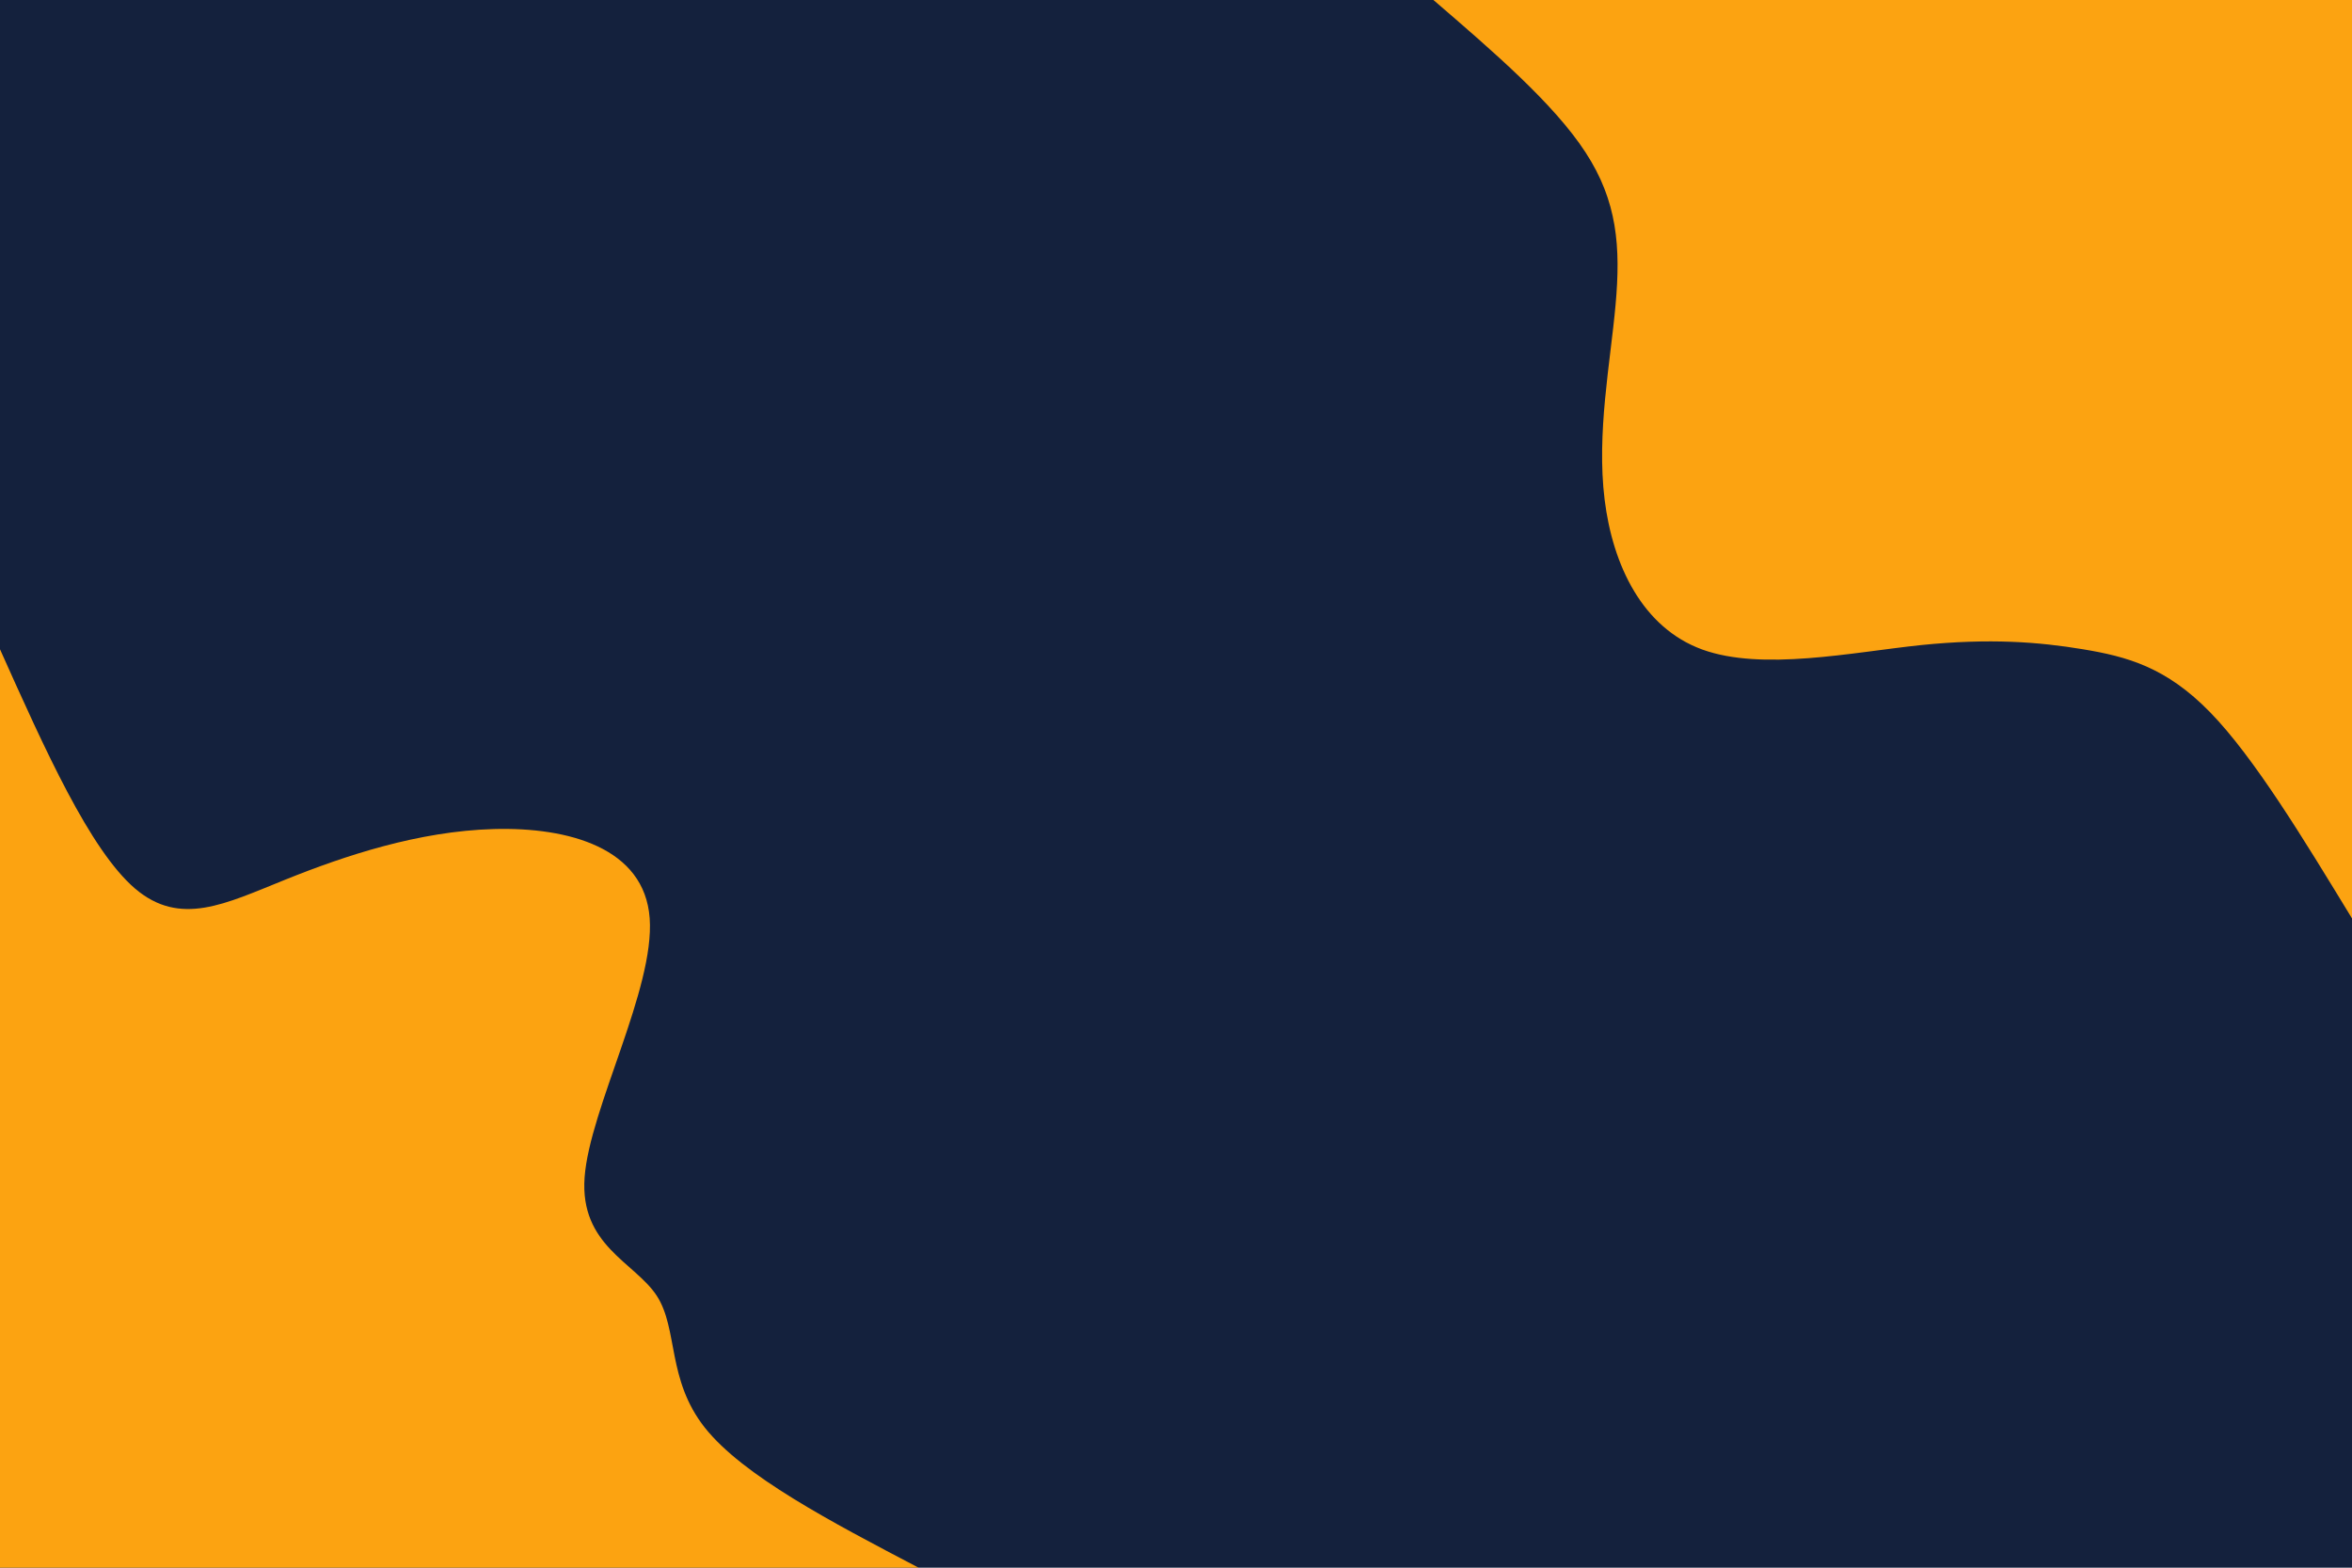 <svg id="visual" viewBox="0 0 900 600" width="900" height="600" xmlns="http://www.w3.org/2000/svg" xmlns:xlink="http://www.w3.org/1999/xlink" version="1.1"><rect x="0" y="0" width="900" height="600" fill="#14213d"></rect><defs><linearGradient id="grad1_0" x1="33.3%" y1="0%" x2="100%" y2="100%"><stop offset="20%" stop-color="#14213d" stop-opacity="1"></stop><stop offset="80%" stop-color="#14213d" stop-opacity="1"></stop></linearGradient></defs><defs><linearGradient id="grad2_0" x1="0%" y1="0%" x2="66.7%" y2="100%"><stop offset="20%" stop-color="#14213d" stop-opacity="1"></stop><stop offset="80%" stop-color="#14213d" stop-opacity="1"></stop></linearGradient></defs><g transform="translate(900, 0)"><path d="M0 351.5C-18.7 320.8 -37.4 290 -54.2 272.7C-71.1 255.3 -86.1 251.3 -102.9 248.5C-119.8 245.7 -138.5 244.2 -165 246.9C-191.5 249.7 -225.7 256.9 -248.6 248.6C-271.4 240.3 -282.9 216.5 -286 191.1C-289.1 165.8 -283.8 138.9 -281.8 116.7C-279.8 94.5 -281.1 77 -293.3 58.3C-305.4 39.7 -328.5 19.8 -351.5 0L0 0Z" fill="#fca311"></path></g><g transform="translate(0, 600)"><path d="M0 -351.5C17.2 -313.1 34.4 -274.7 51.7 -259.9C69 -245.2 86.2 -254.1 109.1 -263.3C131.9 -272.5 160.2 -281.9 188.9 -282.7C217.6 -283.5 246.6 -275.5 248.6 -248.6C250.6 -221.6 225.6 -175.6 223.7 -149.4C221.8 -123.3 242.9 -116.9 251.3 -104.1C259.6 -91.3 255.1 -72.1 269.7 -53.6C284.3 -35.2 317.9 -17.6 351.5 0L0 0Z" fill="#fca311"></path></g></svg>